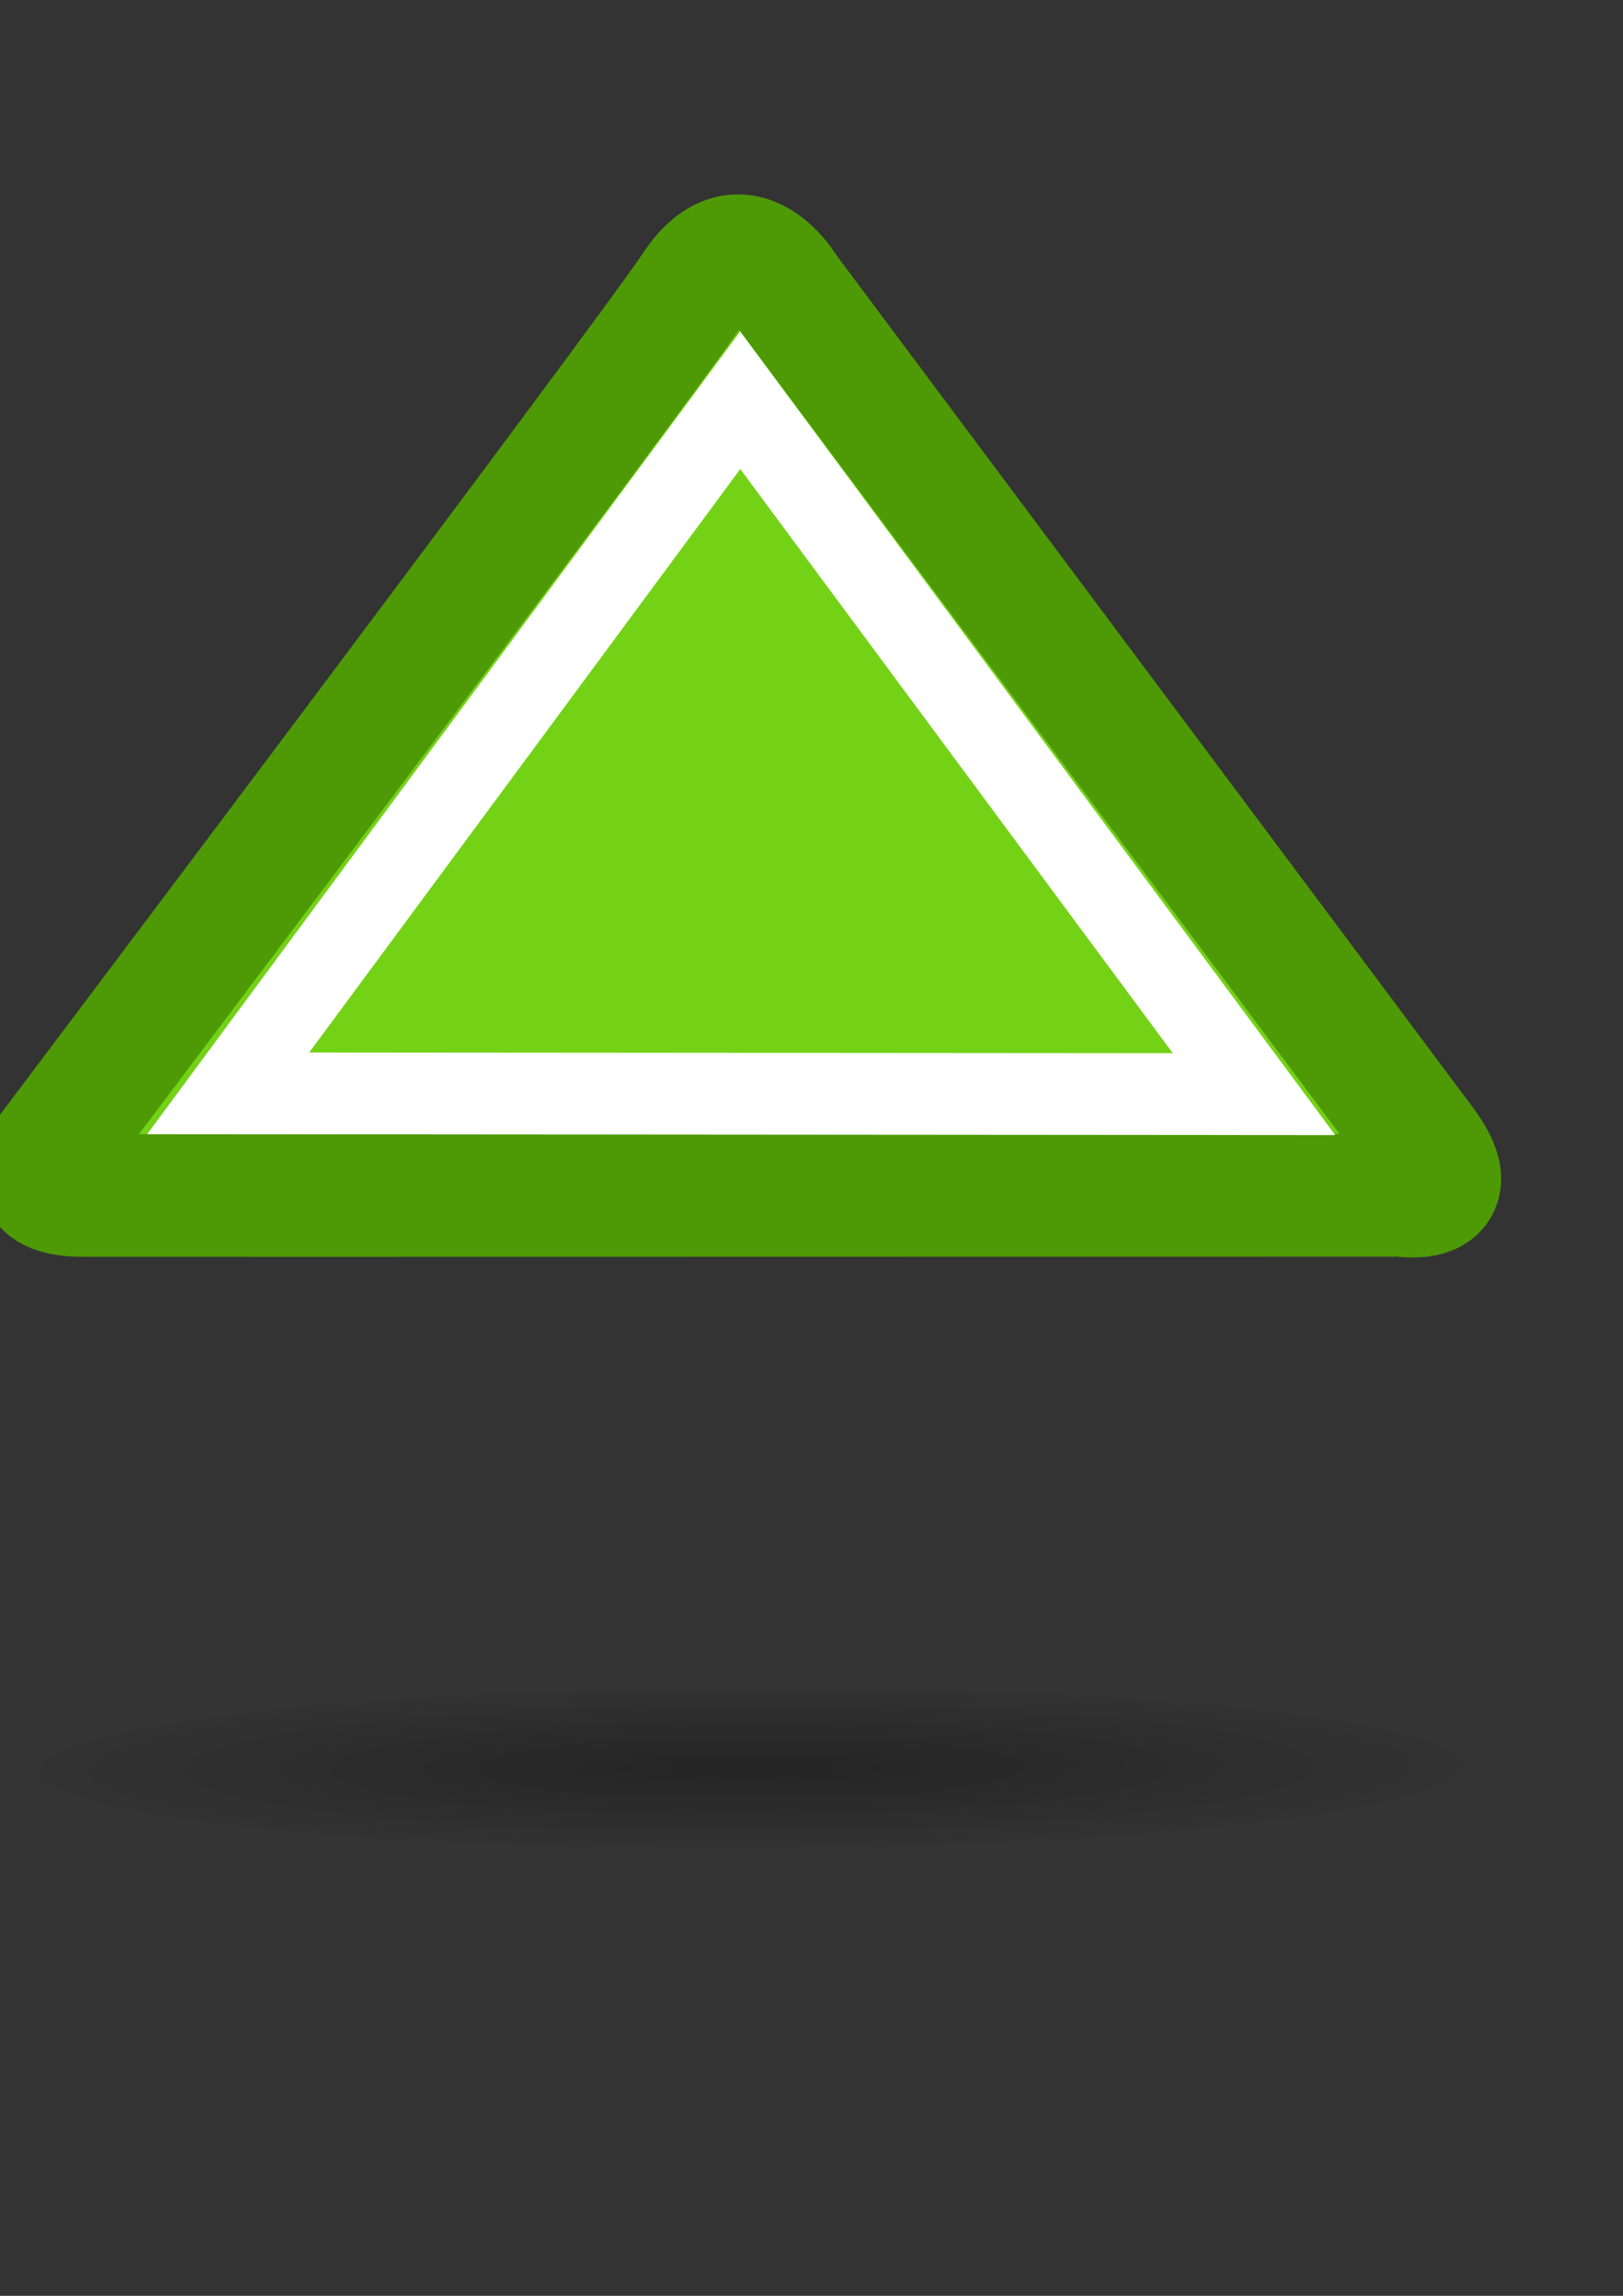 <?xml version="1.0" encoding="UTF-8"?><!-- Created with Inkscape (http://www.inkscape.org/) --><svg height="297mm" id="svg4413" inkscape:export-xdpi="76.235298" inkscape:export-ydpi="76.235298" inkscape:output_extension="org.inkscape.output.svg.inkscape" inkscape:version="0.46" sodipodi:version="0.32" width="210mm" xmlns="http://www.w3.org/2000/svg" xmlns:cc="http://creativecommons.org/ns#" xmlns:dc="http://purl.org/dc/elements/1.1/" xmlns:inkscape="http://www.inkscape.org/namespaces/inkscape" xmlns:rdf="http://www.w3.org/1999/02/22-rdf-syntax-ns#" xmlns:sodipodi="http://sodipodi.sourceforge.net/DTD/sodipodi-0.dtd" xmlns:svg="http://www.w3.org/2000/svg" xmlns:xlink="http://www.w3.org/1999/xlink">
  <rect width="100%" height="100%" fill="#333333" stroke="none"/>
  <defs id="defs3">
    <linearGradient id="linearGradient8662" inkscape:collect="always">
      <stop id="stop8664" offset="0" style="stop-color:#000000;stop-opacity:1;"/>
      <stop id="stop8666" offset="1" style="stop-color:#000000;stop-opacity:0;"/>
    </linearGradient>
    <radialGradient cx="24.837" cy="36.421" fx="24.837" fy="36.421" gradientTransform="matrix(1,0,0,0.537,0,16.873)" gradientUnits="userSpaceOnUse" id="radialGradient137341" inkscape:collect="always" r="15.645" xlink:href="#linearGradient8662"/>
    <linearGradient id="linearGradient5894">
      <stop id="stop5896" offset="0" style="stop-color:#888a85;stop-opacity:1;"/>
      <stop id="stop5898" offset="1" style="stop-color:#888a85;stop-opacity:0;"/>
    </linearGradient>
    <linearGradient id="linearGradient5874">
      <stop id="stop5904" offset="0" style="stop-color:#ffffff;stop-opacity:1;"/>
      <stop id="stop5878" offset="1" style="stop-color:#ffffff;stop-opacity:0.022;"/>
    </linearGradient>
    <inkscape:perspective id="perspective4419" inkscape:persp3d-origin="372.04724 : 350.78739 : 1" inkscape:vp_x="0 : 526.18109 : 1" inkscape:vp_y="0 : 1000 : 0" inkscape:vp_z="744.09448 : 526.18109 : 1" sodipodi:type="inkscape:persp3d"/>
    <linearGradient gradientUnits="userSpaceOnUse" id="linearGradient7444" inkscape:collect="always" x1="-92.801" x2="454.78" xlink:href="#linearGradient5874" y1="218.551" y2="450.582"/>
    <linearGradient gradientUnits="userSpaceOnUse" id="linearGradient6538" inkscape:collect="always" x1="-92.801" x2="454.78" xlink:href="#linearGradient5874" y1="218.551" y2="450.582"/>
    <radialGradient cx="24.837" cy="36.421" fx="24.837" fy="36.421" gradientTransform="matrix(1,0,0,0.537,0,16.873)" gradientUnits="userSpaceOnUse" id="radialGradient6547" inkscape:collect="always" r="15.645" xlink:href="#linearGradient8662"/>
    <linearGradient gradientUnits="userSpaceOnUse" id="linearGradient6549" inkscape:collect="always" x1="-92.801" x2="454.78" xlink:href="#linearGradient5874" y1="218.551" y2="450.582"/>
    <radialGradient cx="24.837" cy="36.421" fx="24.837" fy="36.421" gradientTransform="matrix(1,0,0,0.537,0,16.873)" gradientUnits="userSpaceOnUse" id="radialGradient8185" inkscape:collect="always" r="15.645" xlink:href="#linearGradient8662"/>
    <linearGradient gradientUnits="userSpaceOnUse" id="linearGradient8187" inkscape:collect="always" x1="-92.801" x2="454.78" xlink:href="#linearGradient5874" y1="218.551" y2="450.582"/>
    <linearGradient gradientUnits="userSpaceOnUse" id="linearGradient8194" inkscape:collect="always" x1="-92.801" x2="454.78" xlink:href="#linearGradient5874" y1="218.551" y2="450.582"/>
  </defs>
  <sodipodi:namedview bordercolor="#666666" borderopacity="1.0" id="base" inkscape:current-layer="layer1" inkscape:cx="-189.65574" inkscape:cy="541.82905" inkscape:document-units="mm" inkscape:guide-bbox="true" inkscape:pageopacity="0.0" inkscape:pageshadow="2" inkscape:window-height="750" inkscape:window-width="1280" inkscape:window-x="-8" inkscape:window-y="-8" inkscape:zoom="0.35" pagecolor="#ffffff" showgrid="false" showguides="true">
    <sodipodi:guide id="guide4422" orientation="0,1" position="237.143,111.429"/>
    <sodipodi:guide id="guide4424" orientation="1,0" position="800,740"/>
    <sodipodi:guide id="guide4426" orientation="0,1" position="380,960"/>
    <sodipodi:guide id="guide4428" orientation="1,0" position="-48.571,617.143"/>
    <sodipodi:guide id="guide4430" orientation="0,1" position="-1348.571,502.857"/>
    <sodipodi:guide id="guide4432" orientation="0,1" position="442.447,521.239"/>
  </sodipodi:namedview>
  <g id="layer1" inkscape:groupmode="layer" inkscape:label="Layer 1">
    <g id="g2530">
      <rect height="850" id="rect2300" style="fill:none;fill-opacity:1;stroke:none;stroke-opacity:1" width="850" x="-48.714" y="91.648"/>
      <path d="M 40.482,36.421 A 15.645,8.397 0 1 1 9.192,36.421 A 15.645,8.397 0 1 1 40.482,36.421 z" id="path8660" sodipodi:cx="24.837126" sodipodi:cy="36.421127" sodipodi:rx="15.644737" sodipodi:ry="8.3968935" sodipodi:type="arc" style="opacity:0.299;fill:url(#radialGradient8185);fill-opacity:1;fill-rule:evenodd;stroke:none;stroke-width:1;stroke-linecap:butt;stroke-linejoin:miter;marker:none;marker-start:none;marker-mid:none;marker-end:none;stroke-miterlimit:10;stroke-dasharray:none;stroke-dashoffset:0;stroke-opacity:1;visibility:visible;display:inline;overflow:visible" transform="matrix(22.929,-8.554119e-2,1.7997224e-2,4.824,-203.359,690.899)"/>
      <path d="M 384.69,142.306 C 384.69,142.306 363.017,104.849 339.466,140.311 C 315.916,175.773 23.365,563.895 23.365,563.895 C 23.365,563.895 8.232,584.422 40.059,584.51 C 71.887,584.598 684.993,584.426 684.993,584.426 C 684.993,584.426 718.48,590.128 696.786,560.15 L 384.69,142.306 z" id="path6532" sodipodi:nodetypes="cscscsc" style="fill:#73d216;fill-opacity:1;fill-rule:evenodd;stroke:#4e9a06;stroke-width:60;stroke-linecap:butt;stroke-linejoin:miter;stroke-miterlimit:4;stroke-dasharray:none;stroke-opacity:1"/>
      <path d="M 613.254,534.972 L 361.999,195.707 L 111.582,534.584 L 613.254,534.972 z" id="path6534" sodipodi:nodetypes="cccc" style="fill:none;fill-rule:evenodd;stroke:#ffffff;stroke-width:40;stroke-linecap:butt;stroke-linejoin:miter;stroke-miterlimit:4;stroke-dasharray:none;stroke-opacity:1"/>
    </g>
  </g>
</svg>

